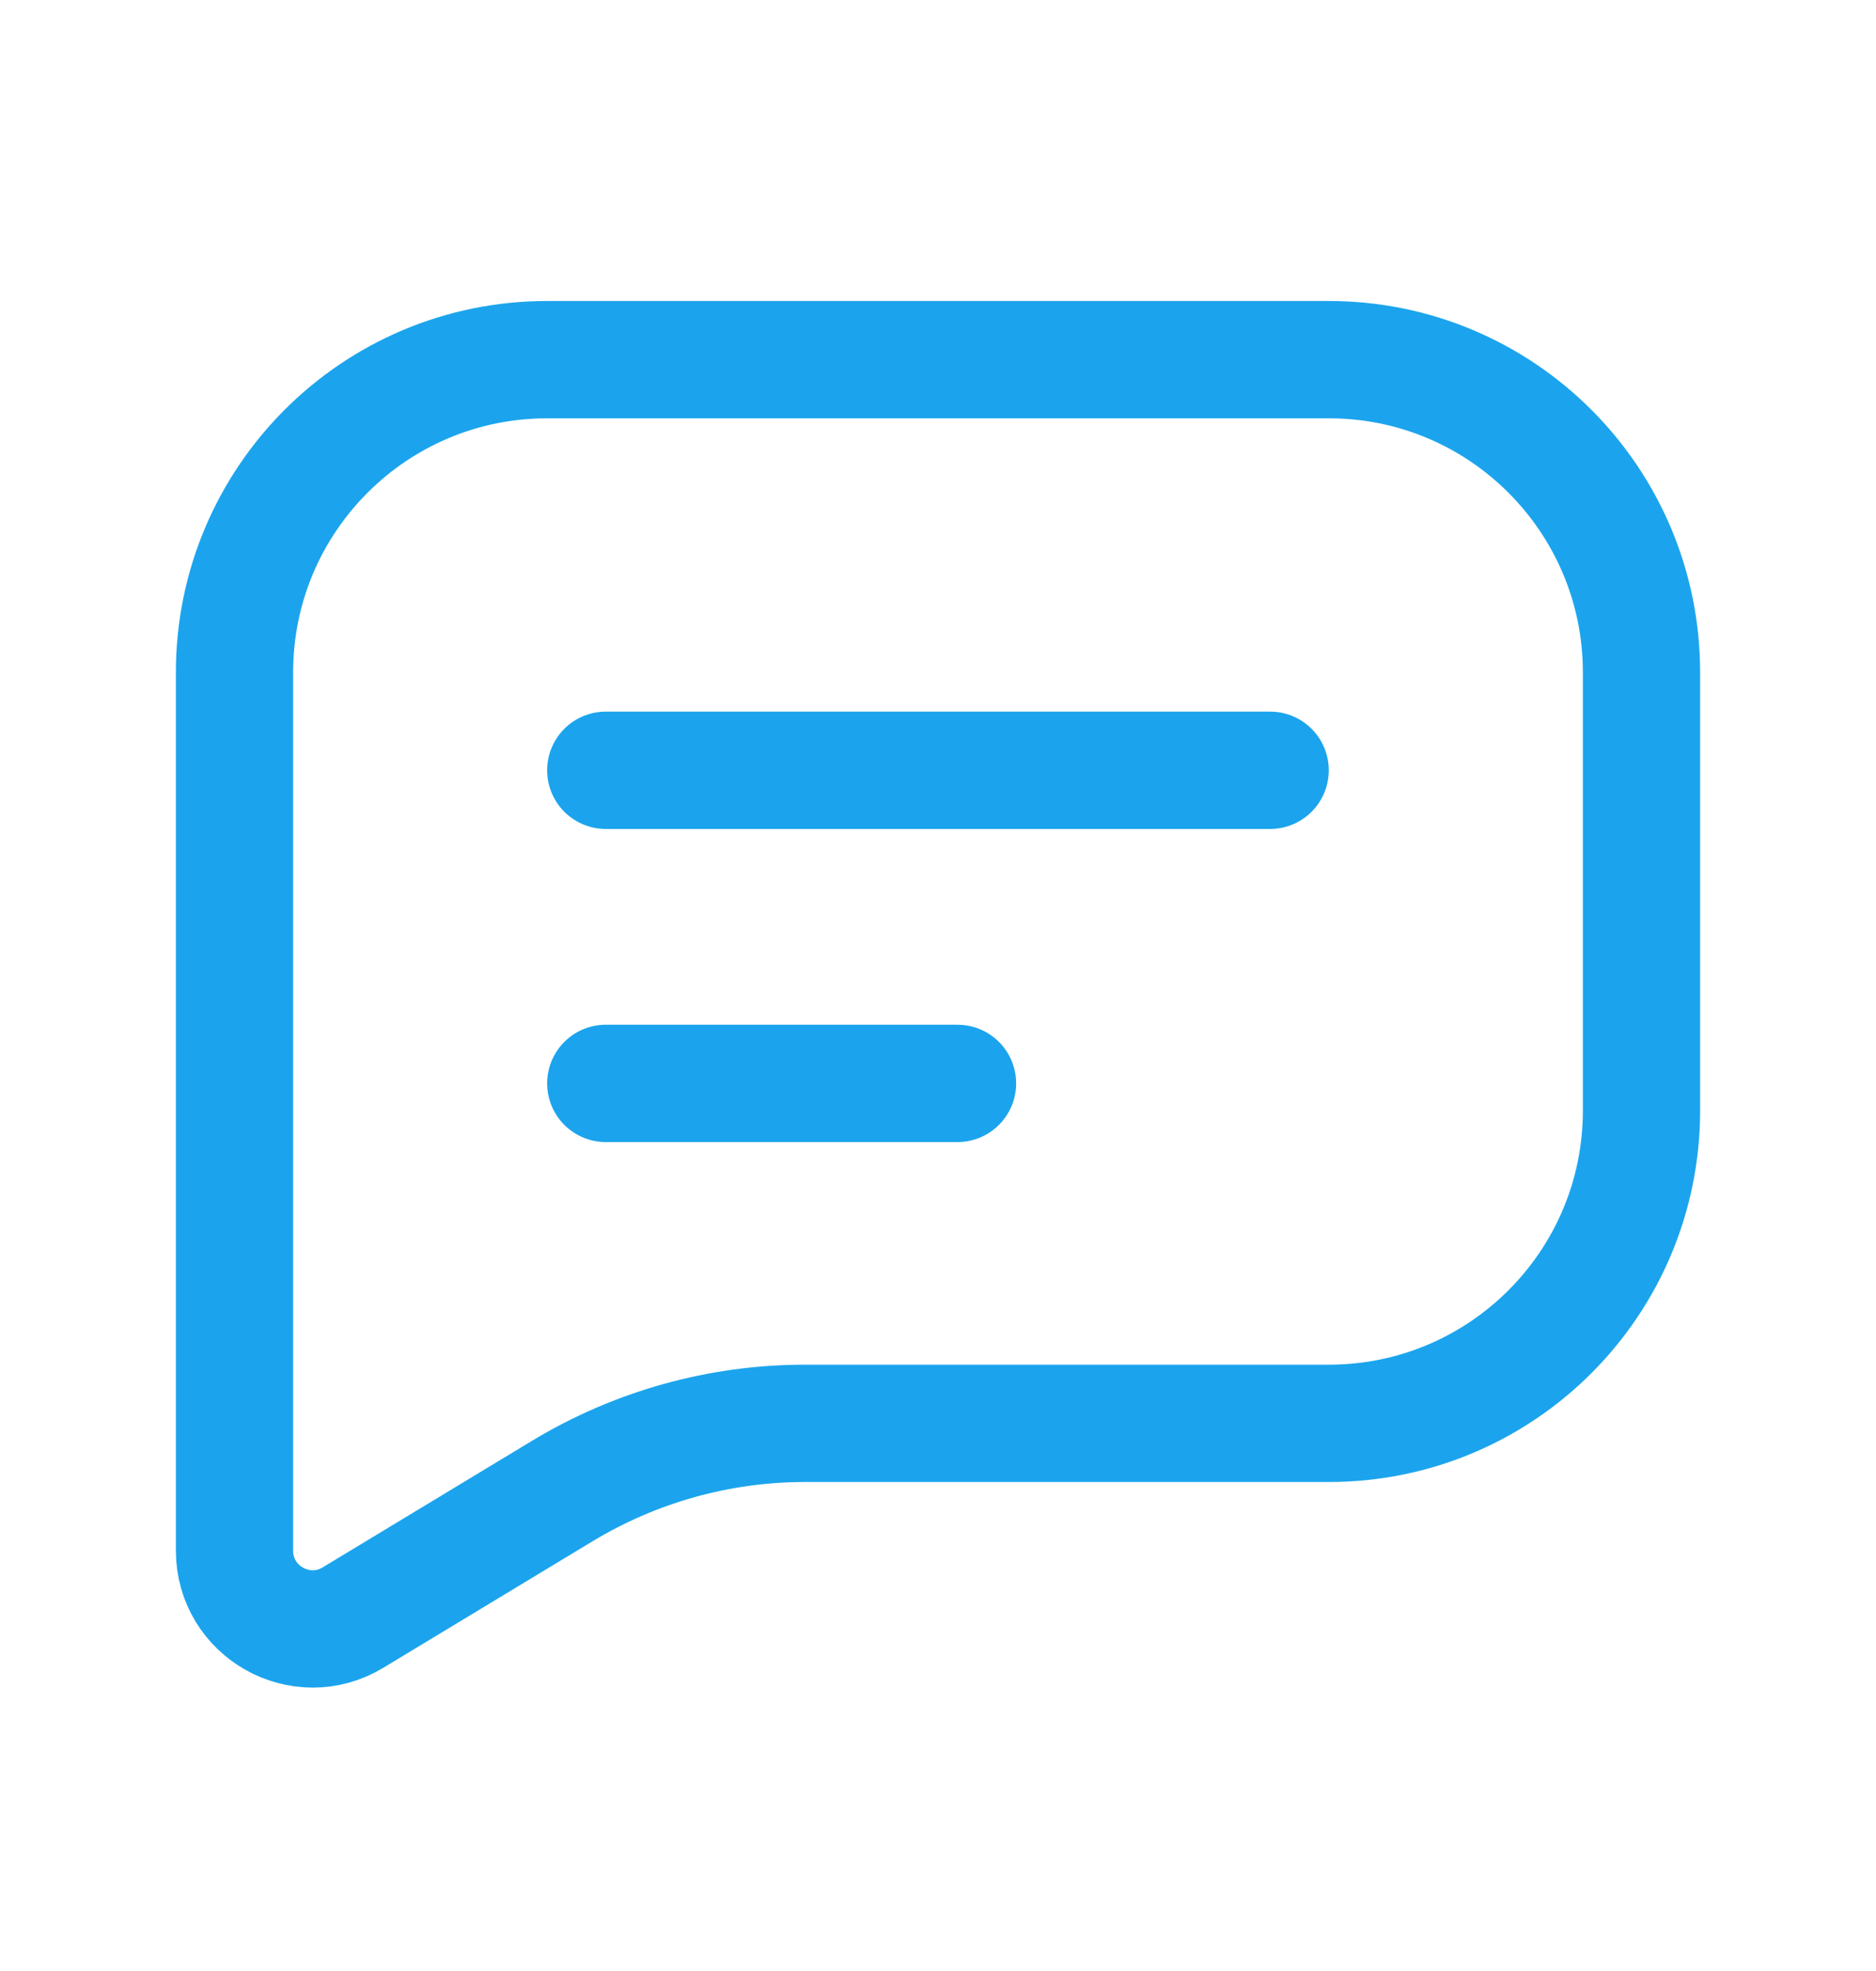 <svg width="20" height="21" viewBox="0 0 20 21" fill="none" xmlns="http://www.w3.org/2000/svg">
<g clip-path="url(#clip0_2546_12896)">
<path d="M2.5 7.165V16.521C2.5 17.17 3.209 17.57 3.764 17.234L5.995 15.886C6.775 15.415 7.669 15.165 8.581 15.165H14.167C16.008 15.165 17.5 13.673 17.5 11.832V7.165C17.5 5.324 16.008 3.832 14.167 3.832H5.833C3.992 3.832 2.5 5.324 2.5 7.165Z" stroke="#1BA4ED" stroke-width="1.25"/>
<path d="M6.458 8.207H13.541" stroke="#1BA4ED" stroke-width="1.25" stroke-linecap="round"/>
<path d="M6.458 11.543H10.208" stroke="#1BA4ED" stroke-width="1.25" stroke-linecap="round"/>
</g>
<defs>
<clipPath id="clip0_2546_12896">
<rect width="20" height="20" fill="white" transform="translate(0 0.5)"/>
</clipPath>
</defs>
</svg>
